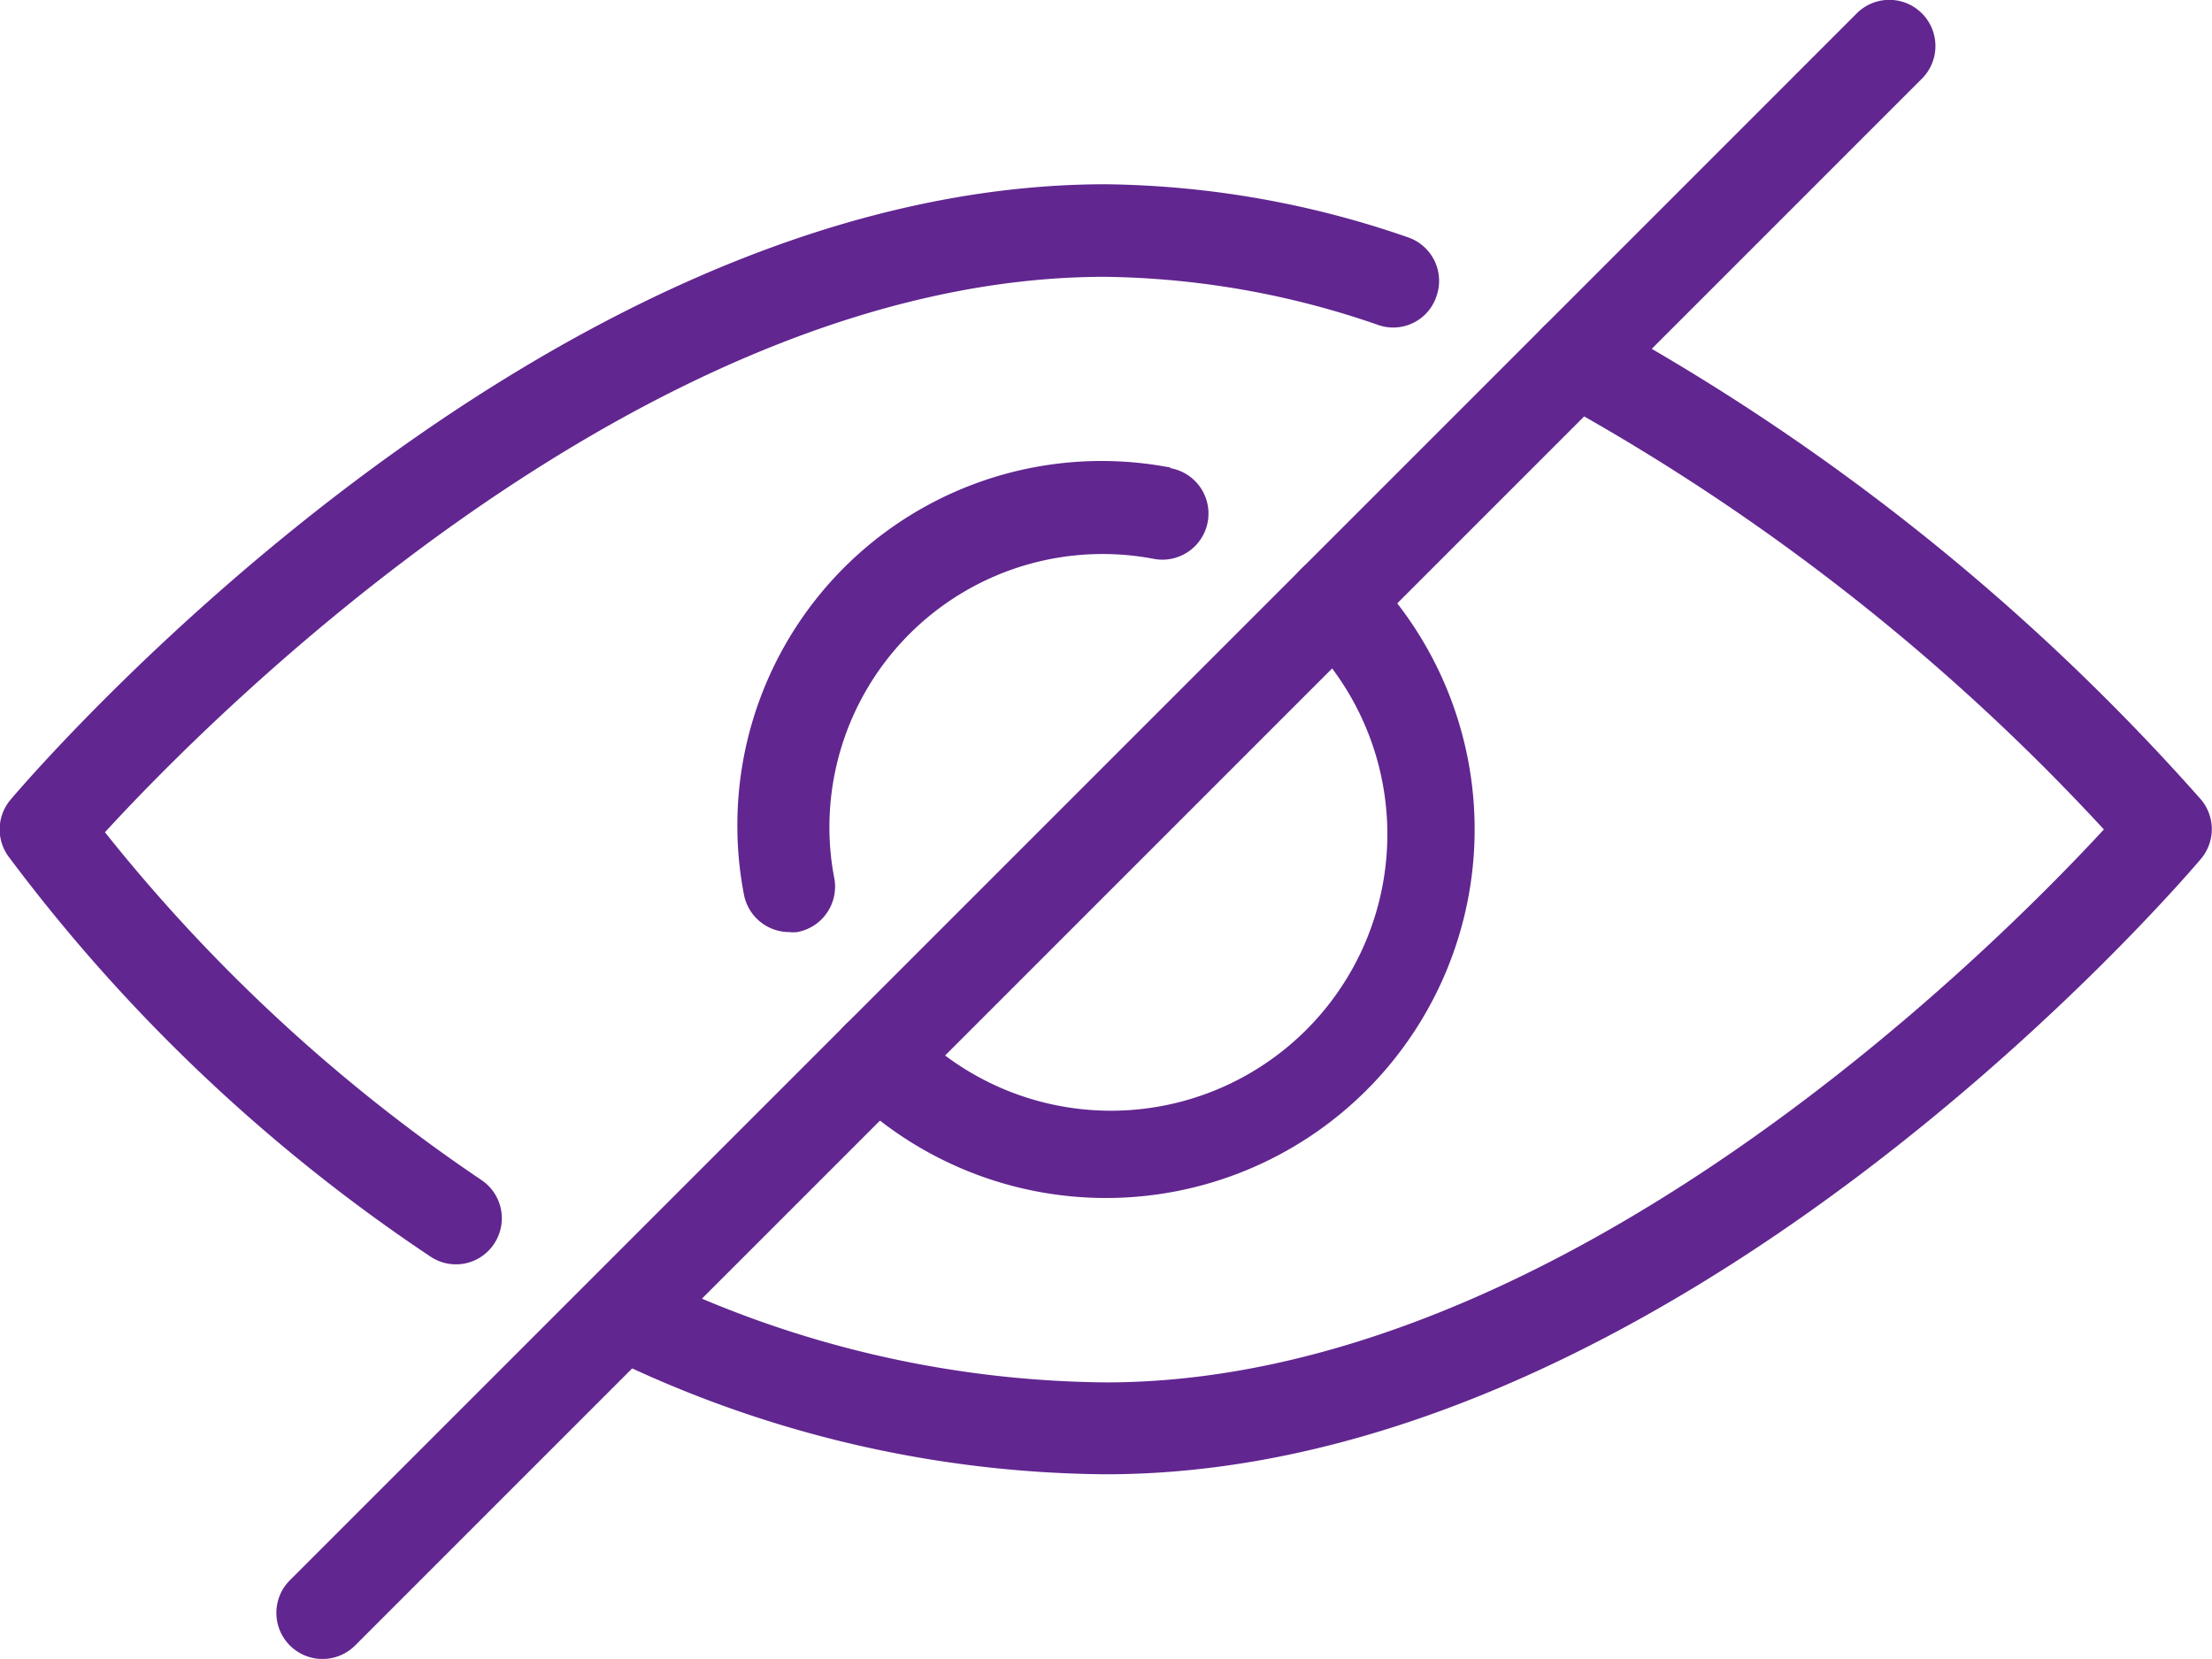 <svg id="Hide_visibility" data-name="Hide visibility" xmlns="http://www.w3.org/2000/svg" width="13.361" height="10.02" viewBox="0 0 13.361 10.02">
  <g id="Group_4" data-name="Group 4" transform="translate(5.025 3.354)">
    <g id="Group_3" data-name="Group 3" transform="translate(0 0)">
      <path id="Path_23" data-name="Path 23" d="M195.78,192.623a.278.278,0,0,0-.394.394,1.67,1.67,0,1,1-2.361,2.361.278.278,0,0,0-.394.394,2.226,2.226,0,1,0,3.149-3.149Z" transform="translate(-192.55 -192.542)" fill="#612690"/>
    </g>
  </g>
  <g id="Group_6" data-name="Group 6" transform="translate(4.454 2.783)">
    <g id="Group_5" data-name="Group 5" transform="translate(0 0)">
      <path id="Path_24" data-name="Path 24" d="M173.283,170.7a2.2,2.2,0,0,0-2.615,2.188,2.181,2.181,0,0,0,.039.388.279.279,0,0,0,.273.23.249.249,0,0,0,.049,0,.279.279,0,0,0,.225-.322,1.61,1.61,0,0,1-.03-.291,1.65,1.65,0,0,1,1.961-1.641.278.278,0,1,0,.1-.548Z" transform="translate(-170.668 -170.659)" fill="#612690"/>
    </g>
  </g>
  <g id="Group_8" data-name="Group 8" transform="translate(3.482 1.891)">
    <g id="Group_7" data-name="Group 7" transform="translate(0 0)">
      <path id="Path_25" data-name="Path 25" d="M143.248,139.4a13.522,13.522,0,0,0-3.646-2.908.278.278,0,0,0-.256.495,13.081,13.081,0,0,1,3.315,2.593c-.664.719-3.275,3.34-6.028,3.34a6.418,6.418,0,0,1-2.8-.671.278.278,0,0,0-.242.5,6.96,6.96,0,0,0,3.041.726c3.43,0,6.486-3.565,6.615-3.717A.278.278,0,0,0,143.248,139.4Z" transform="translate(-133.435 -136.461)" fill="#612690"/>
    </g>
  </g>
  <g id="Group_10" data-name="Group 10" transform="translate(0 1.113)">
    <g id="Group_9" data-name="Group 9" transform="translate(0 0)">
      <path id="Path_26" data-name="Path 26" d="M8.506,106.98a5.748,5.748,0,0,0-1.827-.321c-3.43,0-6.486,3.565-6.615,3.717a.278.278,0,0,0-.016.339A10.334,10.334,0,0,0,2.6,113.136a.276.276,0,0,0,.385-.078.278.278,0,0,0-.078-.385,10.18,10.18,0,0,1-2.273-2.1c.641-.7,3.269-3.355,6.042-3.355a5.21,5.21,0,0,1,1.649.291.275.275,0,0,0,.352-.175A.278.278,0,0,0,8.506,106.98Z" transform="translate(0 -106.659)" fill="#612690"/>
    </g>
  </g>
  <g id="Group_12" data-name="Group 12" transform="translate(1.67 0)">
    <g id="Group_11" data-name="Group 11" transform="translate(0 0)">
      <path id="Path_27" data-name="Path 27" d="M73.935,64.089a.278.278,0,0,0-.394,0l-9.464,9.464a.278.278,0,0,0,.394.394l9.464-9.464A.279.279,0,0,0,73.935,64.089Z" transform="translate(-63.996 -64.008)" fill="#612690"/>
    </g>
  </g>
</svg>
